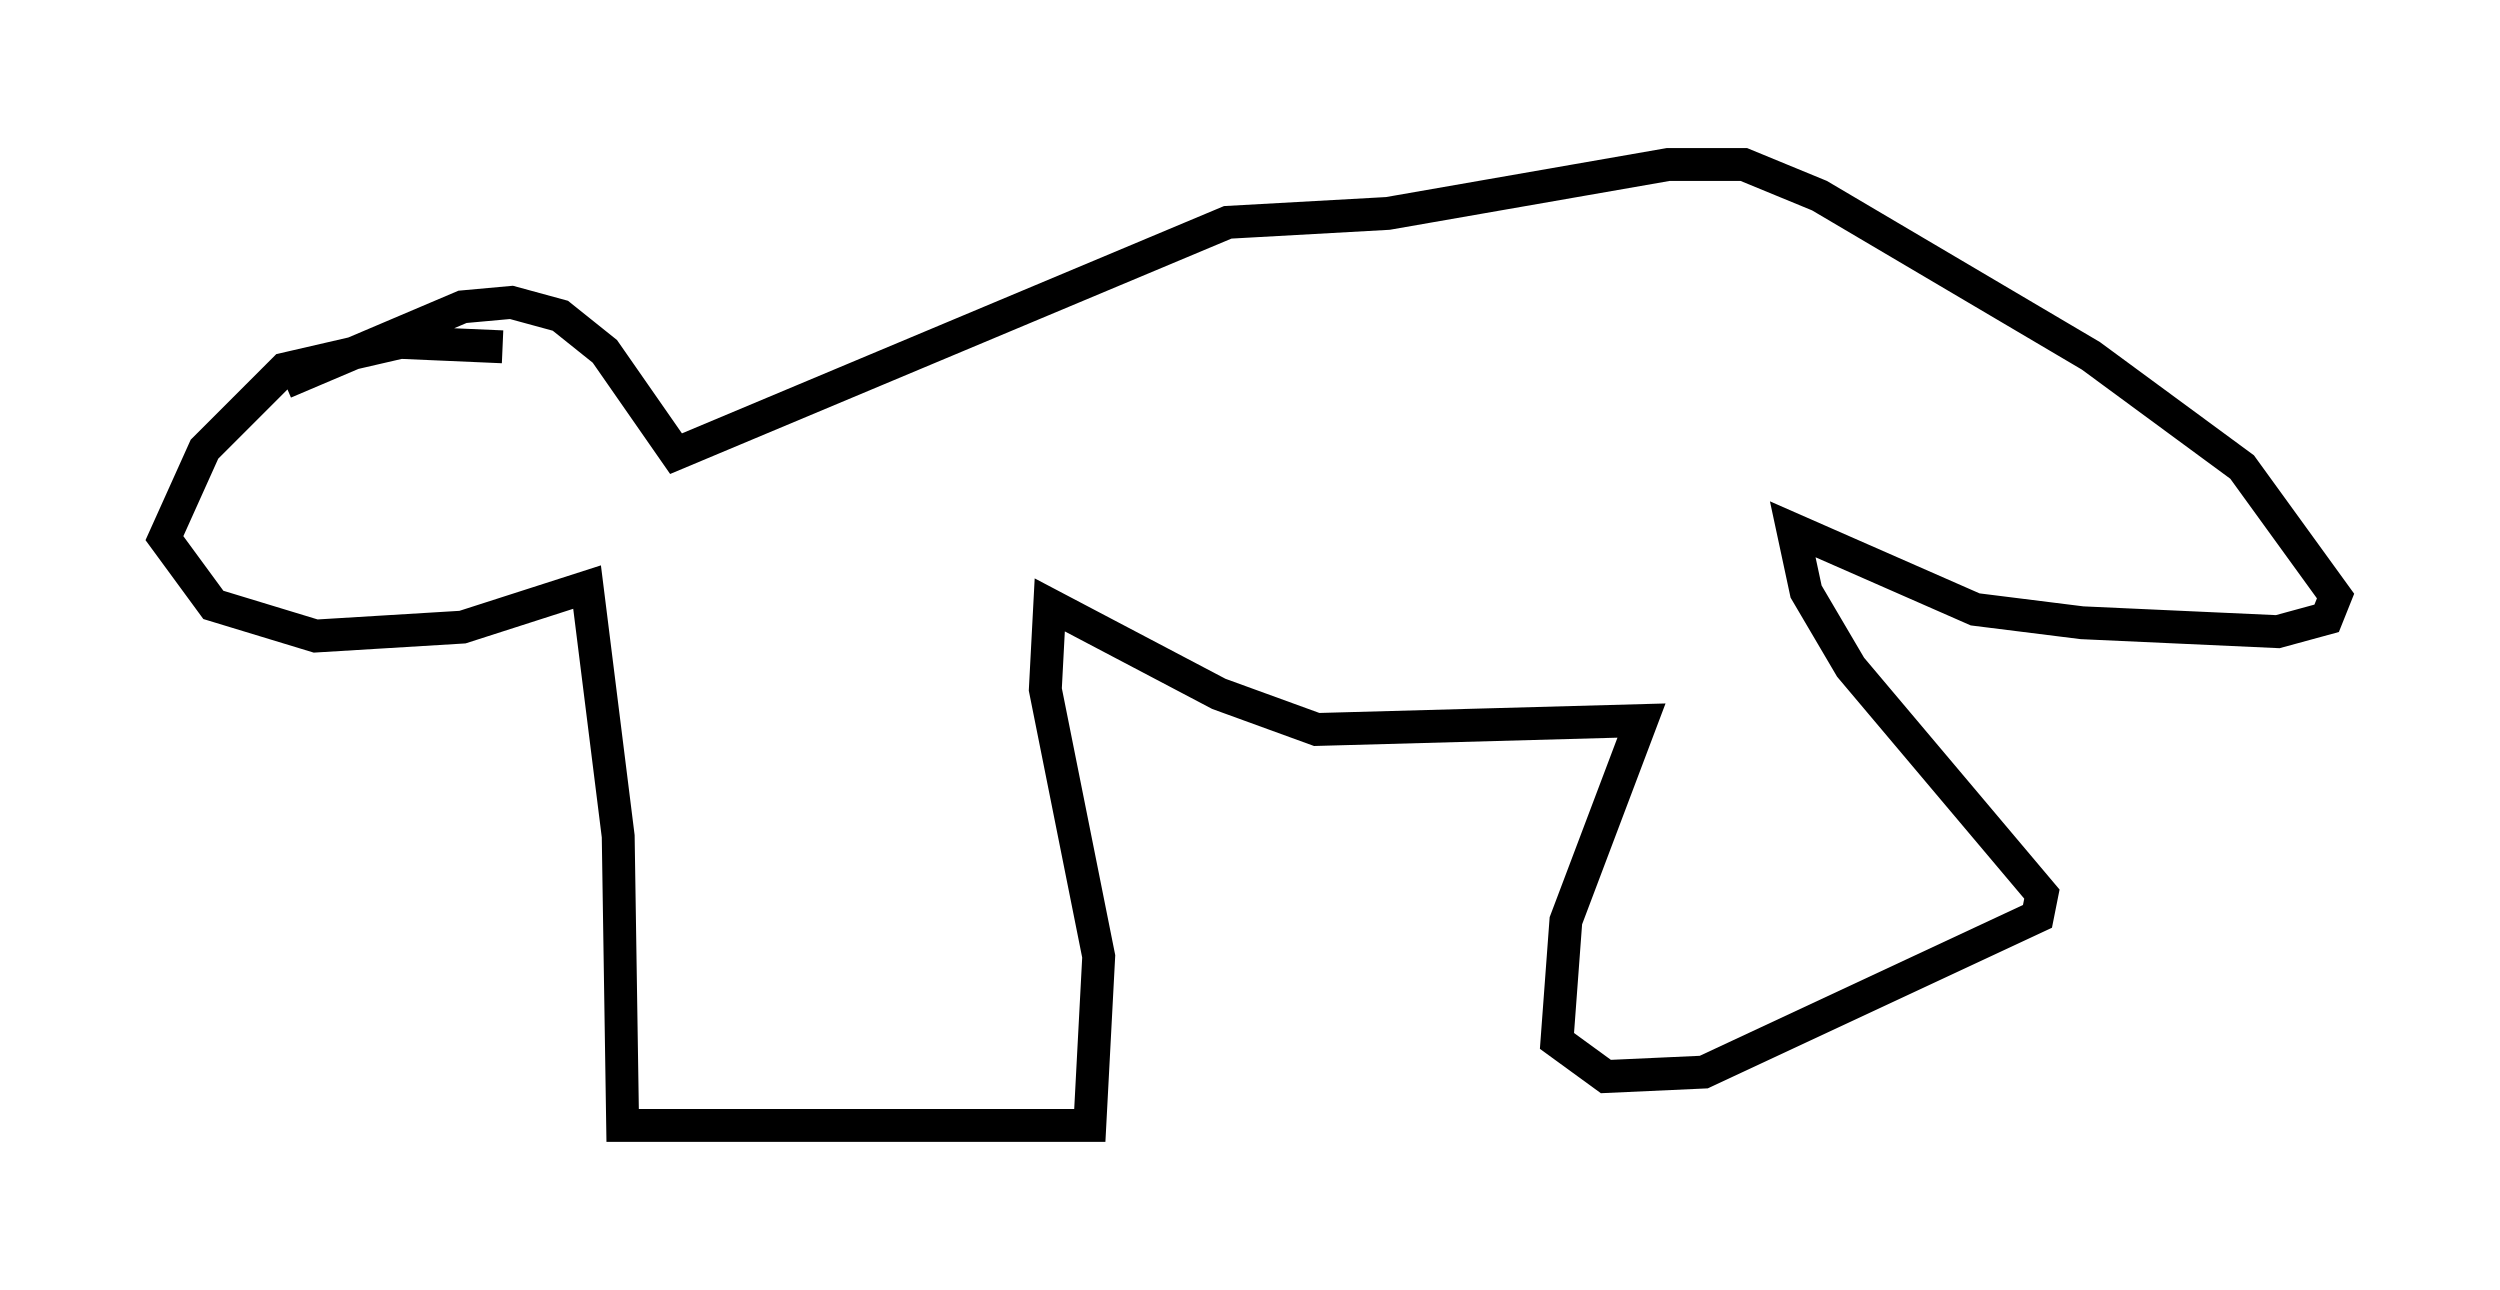 <?xml version="1.0" encoding="utf-8" ?>
<svg baseProfile="full" height="39.228" version="1.1" width="76.034" xmlns="http://www.w3.org/2000/svg" xmlns:ev="http://www.w3.org/2001/xml-events" xmlns:xlink="http://www.w3.org/1999/xlink"><defs /><rect fill="white" height="39.228" width="76.034" x="0" y="0" /><path d="M16.773, 9.871 m-1.488, 0.677 l-3.112, -0.135 -3.518, 0.812 l-2.436, 2.436 -1.218, 2.706 l1.488, 2.03 3.112, 0.947 l4.465, -0.271 3.789, -1.218 l0.947, 7.578 0.135, 8.796 l14.208, 0.0 0.271, -5.142 l-1.624, -8.119 0.135, -2.571 l5.142, 2.706 2.977, 1.083 l9.878, -0.271 -2.3, 6.089 l-0.271, 3.654 1.488, 1.083 l2.977, -0.135 10.149, -4.736 l0.135, -0.677 -5.819, -6.901 l-1.353, -2.3 -0.406, -1.894 l5.548, 2.436 3.248, 0.406 l5.954, 0.271 1.488, -0.406 l0.271, -0.677 -2.842, -3.924 l-4.601, -3.383 -8.254, -4.871 l-2.3, -0.947 -2.3, 0.0 l-8.525, 1.488 -4.871, 0.271 l-16.779, 7.036 -2.165, -3.112 l-1.353, -1.083 -1.488, -0.406 l-1.488, 0.135 -5.413, 2.3 " fill="none" stroke="black" stroke-width="1" /></svg>